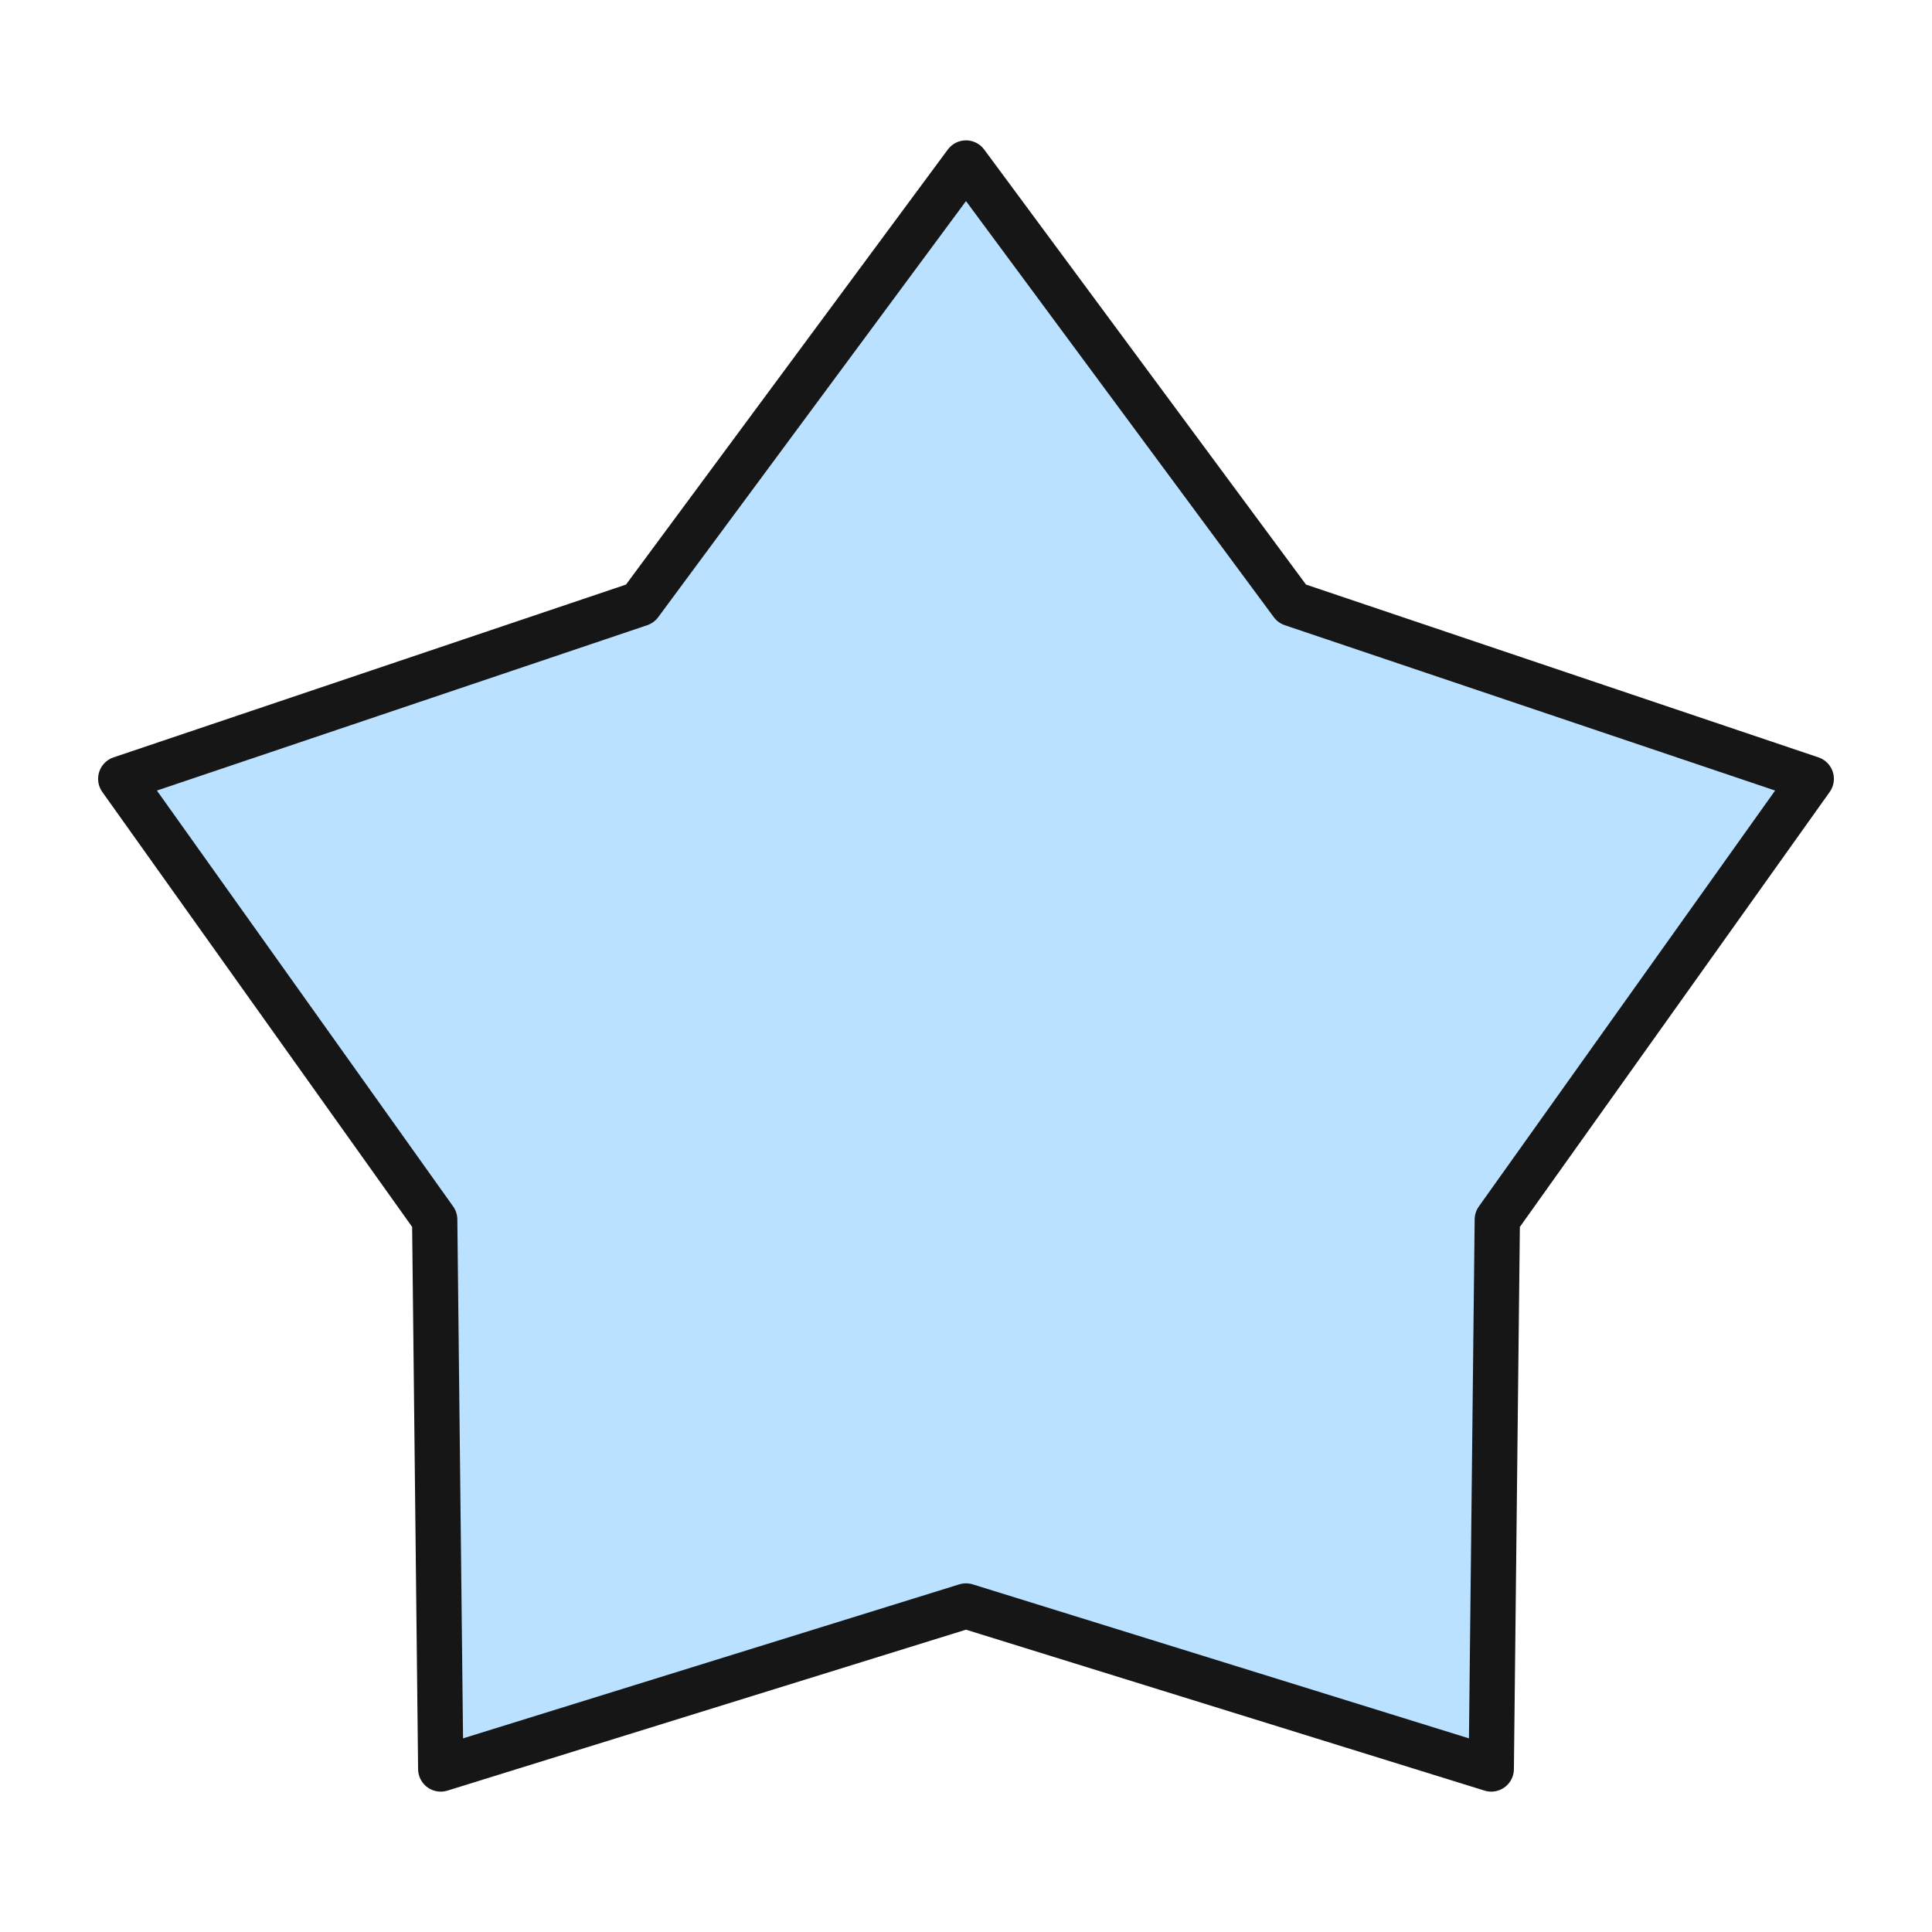 <?xml version="1.0" encoding="utf-8"?>
<!-- Generator: Adobe Illustrator 26.0.3, SVG Export Plug-In . SVG Version: 6.00 Build 0)  -->
<svg version="1.1" id="Layer_1" xmlns="http://www.w3.org/2000/svg" xmlns:xlink="http://www.w3.org/1999/xlink" x="0px" y="0px"
	 viewBox="0 0 32 32" style="enable-background:new 0 0 32 32;" xml:space="preserve">
<style type="text/css">
	.st0{fill:#BAE1FF;}
	
		.st1{clip-path:url(#SVGID_00000155865646649639902820000003391090281027608192_);fill:#BAE1FF;stroke:#161616;stroke-width:0.75;stroke-linejoin:round;stroke-miterlimit:10;}
	.st2{fill:none;stroke:#161616;stroke-width:0.75;stroke-linejoin:round;stroke-miterlimit:10;}
</style>
<g>
	<g>
		<g>
			<polygon id="SVGID_735_" class="st0" points="16,2.7 10.6,10 2,12.9 7.2,20.2 7.3,29.3 16,26.6 24.7,29.3 24.8,20.2 30,12.9 
				21.4,10 			"/>
		</g>
		<g>
			<defs>
				<polygon id="SVGID_1_" points="16,2.7 10.6,10 2,12.9 7.2,20.2 7.3,29.3 16,26.6 24.7,29.3 24.8,20.2 30,12.9 21.4,10 				"/>
			</defs>
			<clipPath id="SVGID_00000057107729856252317230000011901215203232722104_">
				<use xlink:href="#SVGID_1_"  style="overflow:visible;"/>
			</clipPath>
			
				<rect x="2" y="2.7" style="clip-path:url(#SVGID_00000057107729856252317230000011901215203232722104_);fill:#BAE1FF;stroke:#161616;stroke-width:0.75;stroke-linejoin:round;stroke-miterlimit:10;" width="28" height="26.6"/>
		</g>
		<g>
			<polygon id="SVGID_00000016755543306800417400000006500098538156112816_" class="st2" points="16,2.7 10.6,10 2,12.9 7.2,20.2 
				7.3,29.3 16,26.6 24.7,29.3 24.8,20.2 30,12.9 21.4,10 			"/>
		</g>
	</g>
</g>
</svg>
